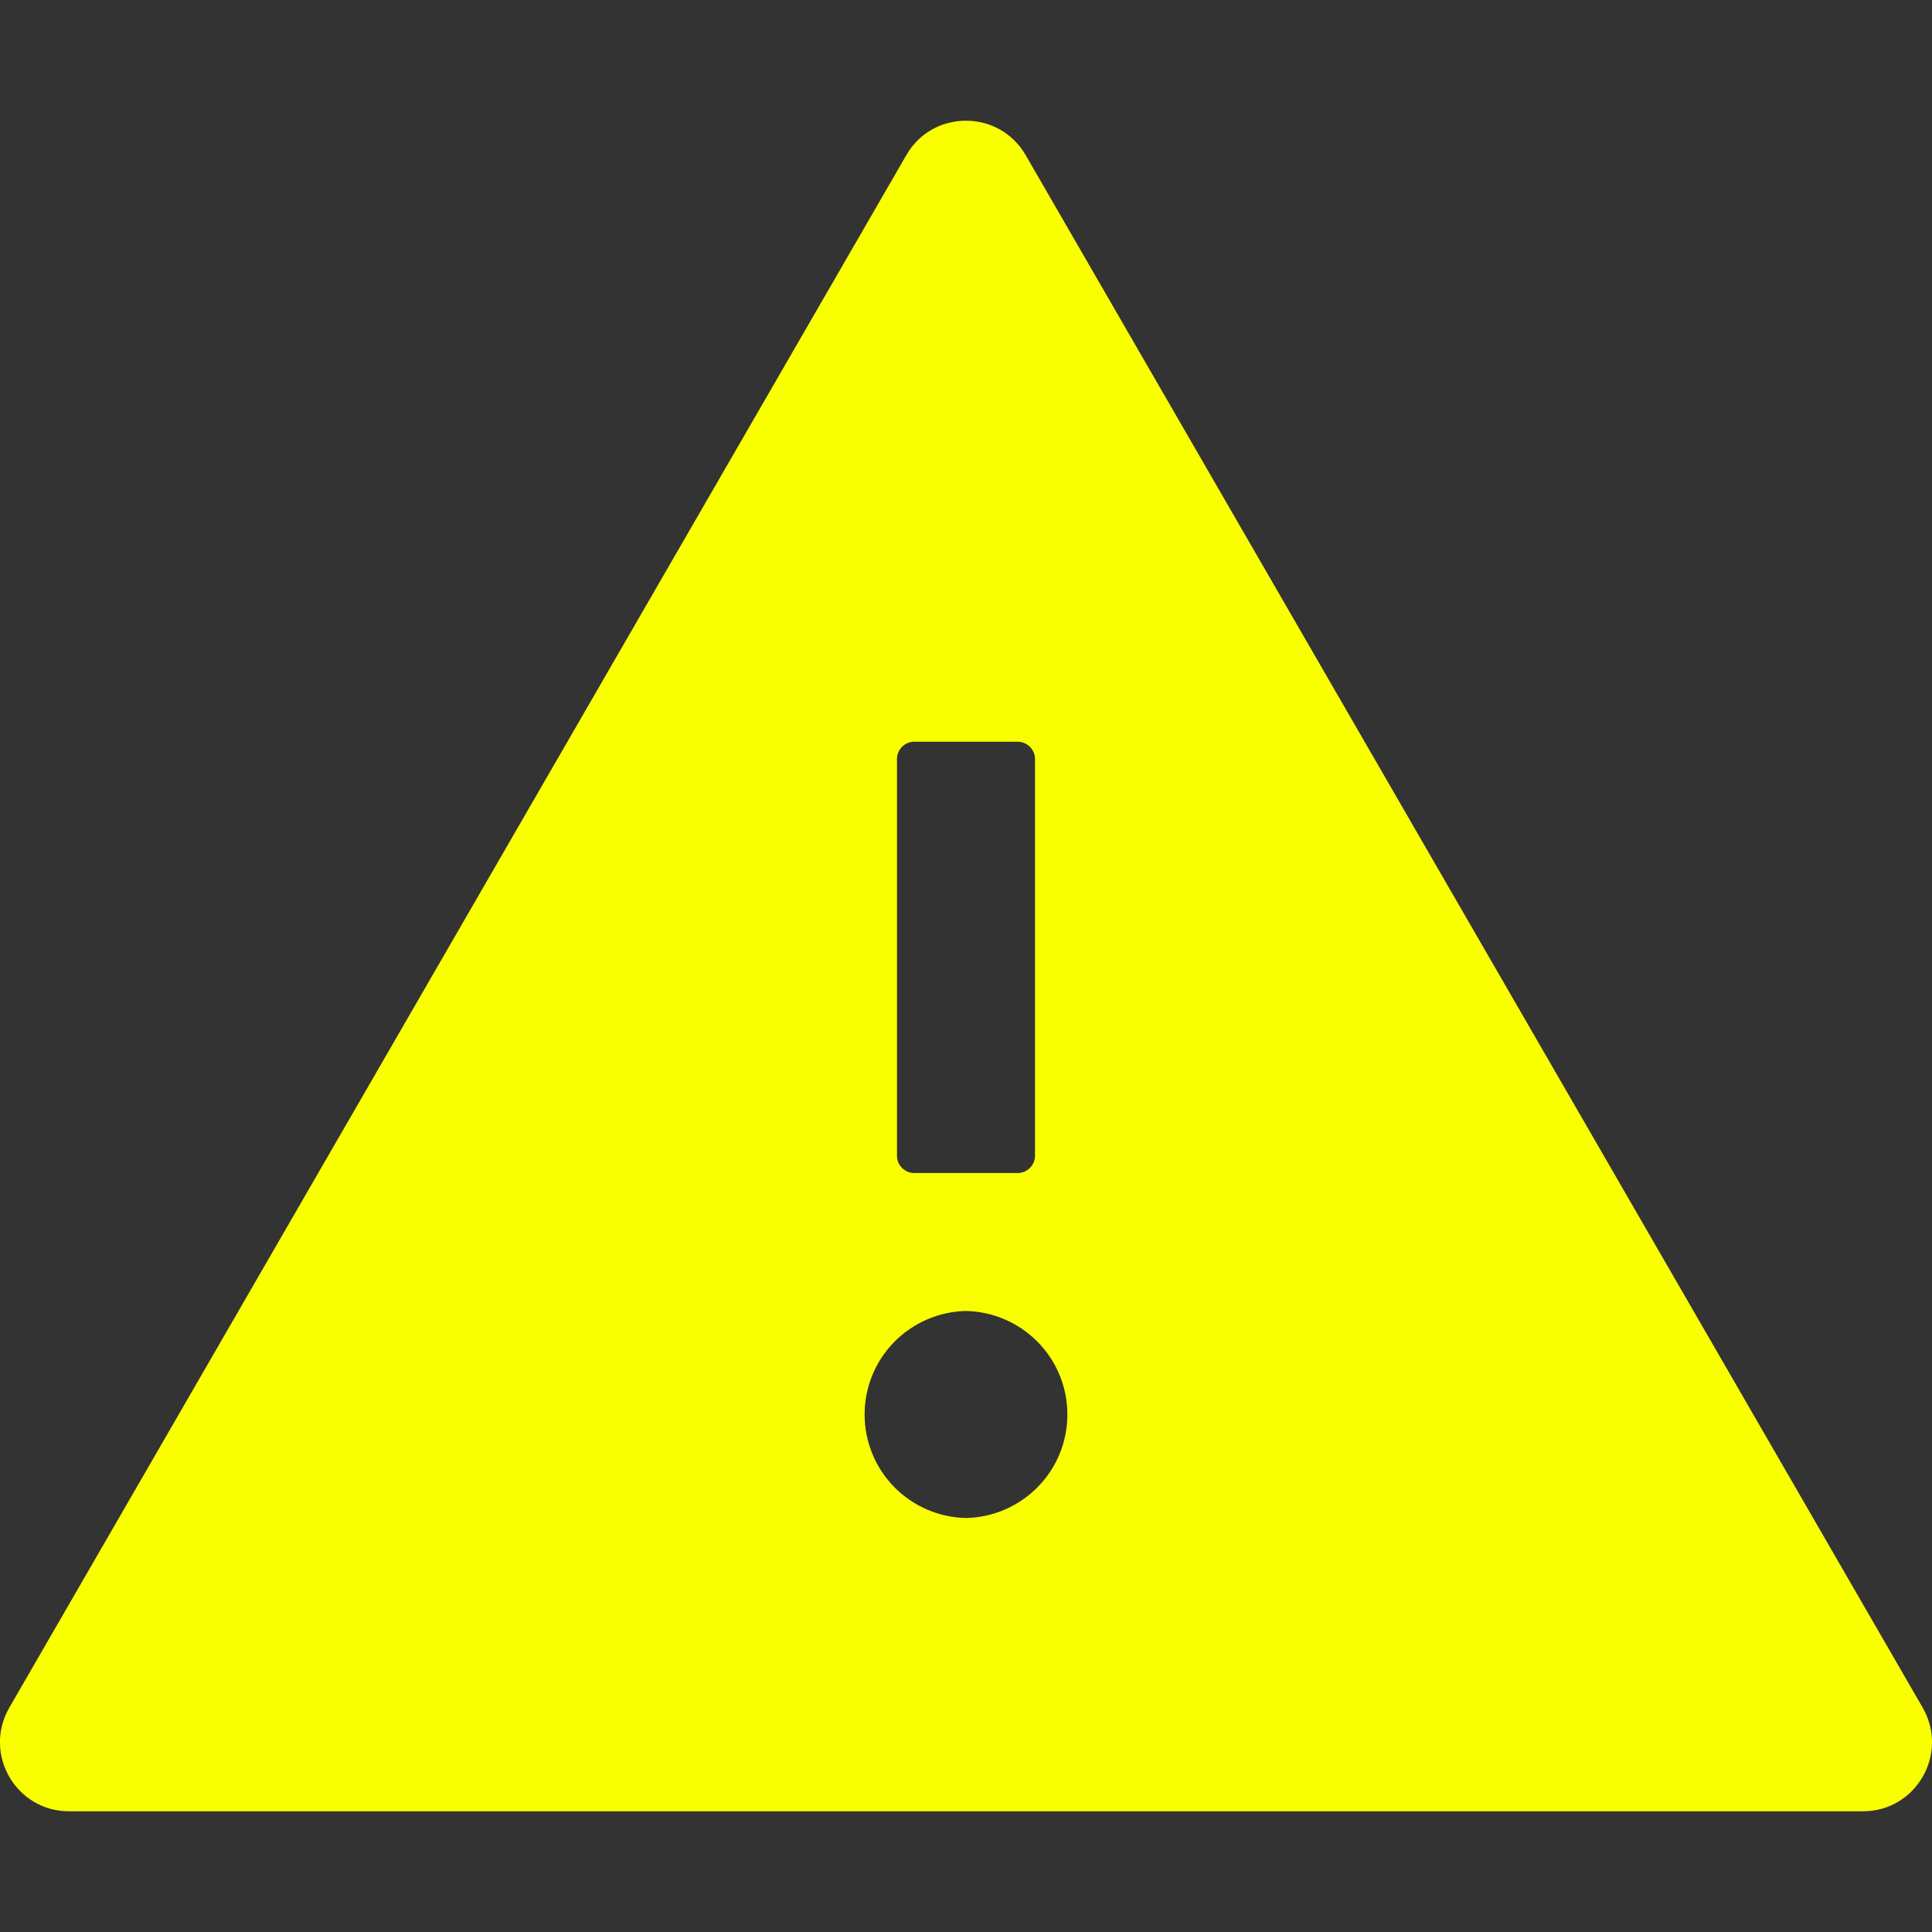 <svg width="25" height="25" viewBox="0 0 25 25" fill="none" xmlns="http://www.w3.org/2000/svg">
<rect x="0" y="0" width="25" height="25" fill="#333333" stroke="none"/>
<g clip-path="url(#clip0_346_10)">
<path d="M24.88 22.098L13.273 2.009C13.1 1.71 12.801 1.562 12.5 1.562C12.198 1.562 11.897 1.71 11.727 2.009L0.12 22.098C-0.223 22.695 0.206 23.438 0.893 23.438H24.107C24.793 23.438 25.223 22.695 24.88 22.098ZM11.607 9.821C11.607 9.699 11.707 9.598 11.83 9.598H13.169C13.292 9.598 13.393 9.699 13.393 9.821V14.955C13.393 15.078 13.292 15.179 13.169 15.179H11.83C11.707 15.179 11.607 15.078 11.607 14.955V9.821ZM12.5 19.643C12.149 19.636 11.816 19.491 11.57 19.241C11.325 18.991 11.188 18.654 11.188 18.304C11.188 17.953 11.325 17.616 11.57 17.366C11.816 17.116 12.149 16.971 12.5 16.964C12.85 16.971 13.184 17.116 13.429 17.366C13.675 17.616 13.812 17.953 13.812 18.304C13.812 18.654 13.675 18.991 13.429 19.241C13.184 19.491 12.85 19.636 12.5 19.643Z" fill="#FAFF00"/>
</g>
<defs>
<clipPath id="clip0_346_10">
<rect width="25" height="25" fill="white"/>
</clipPath>
</defs>
</svg>
